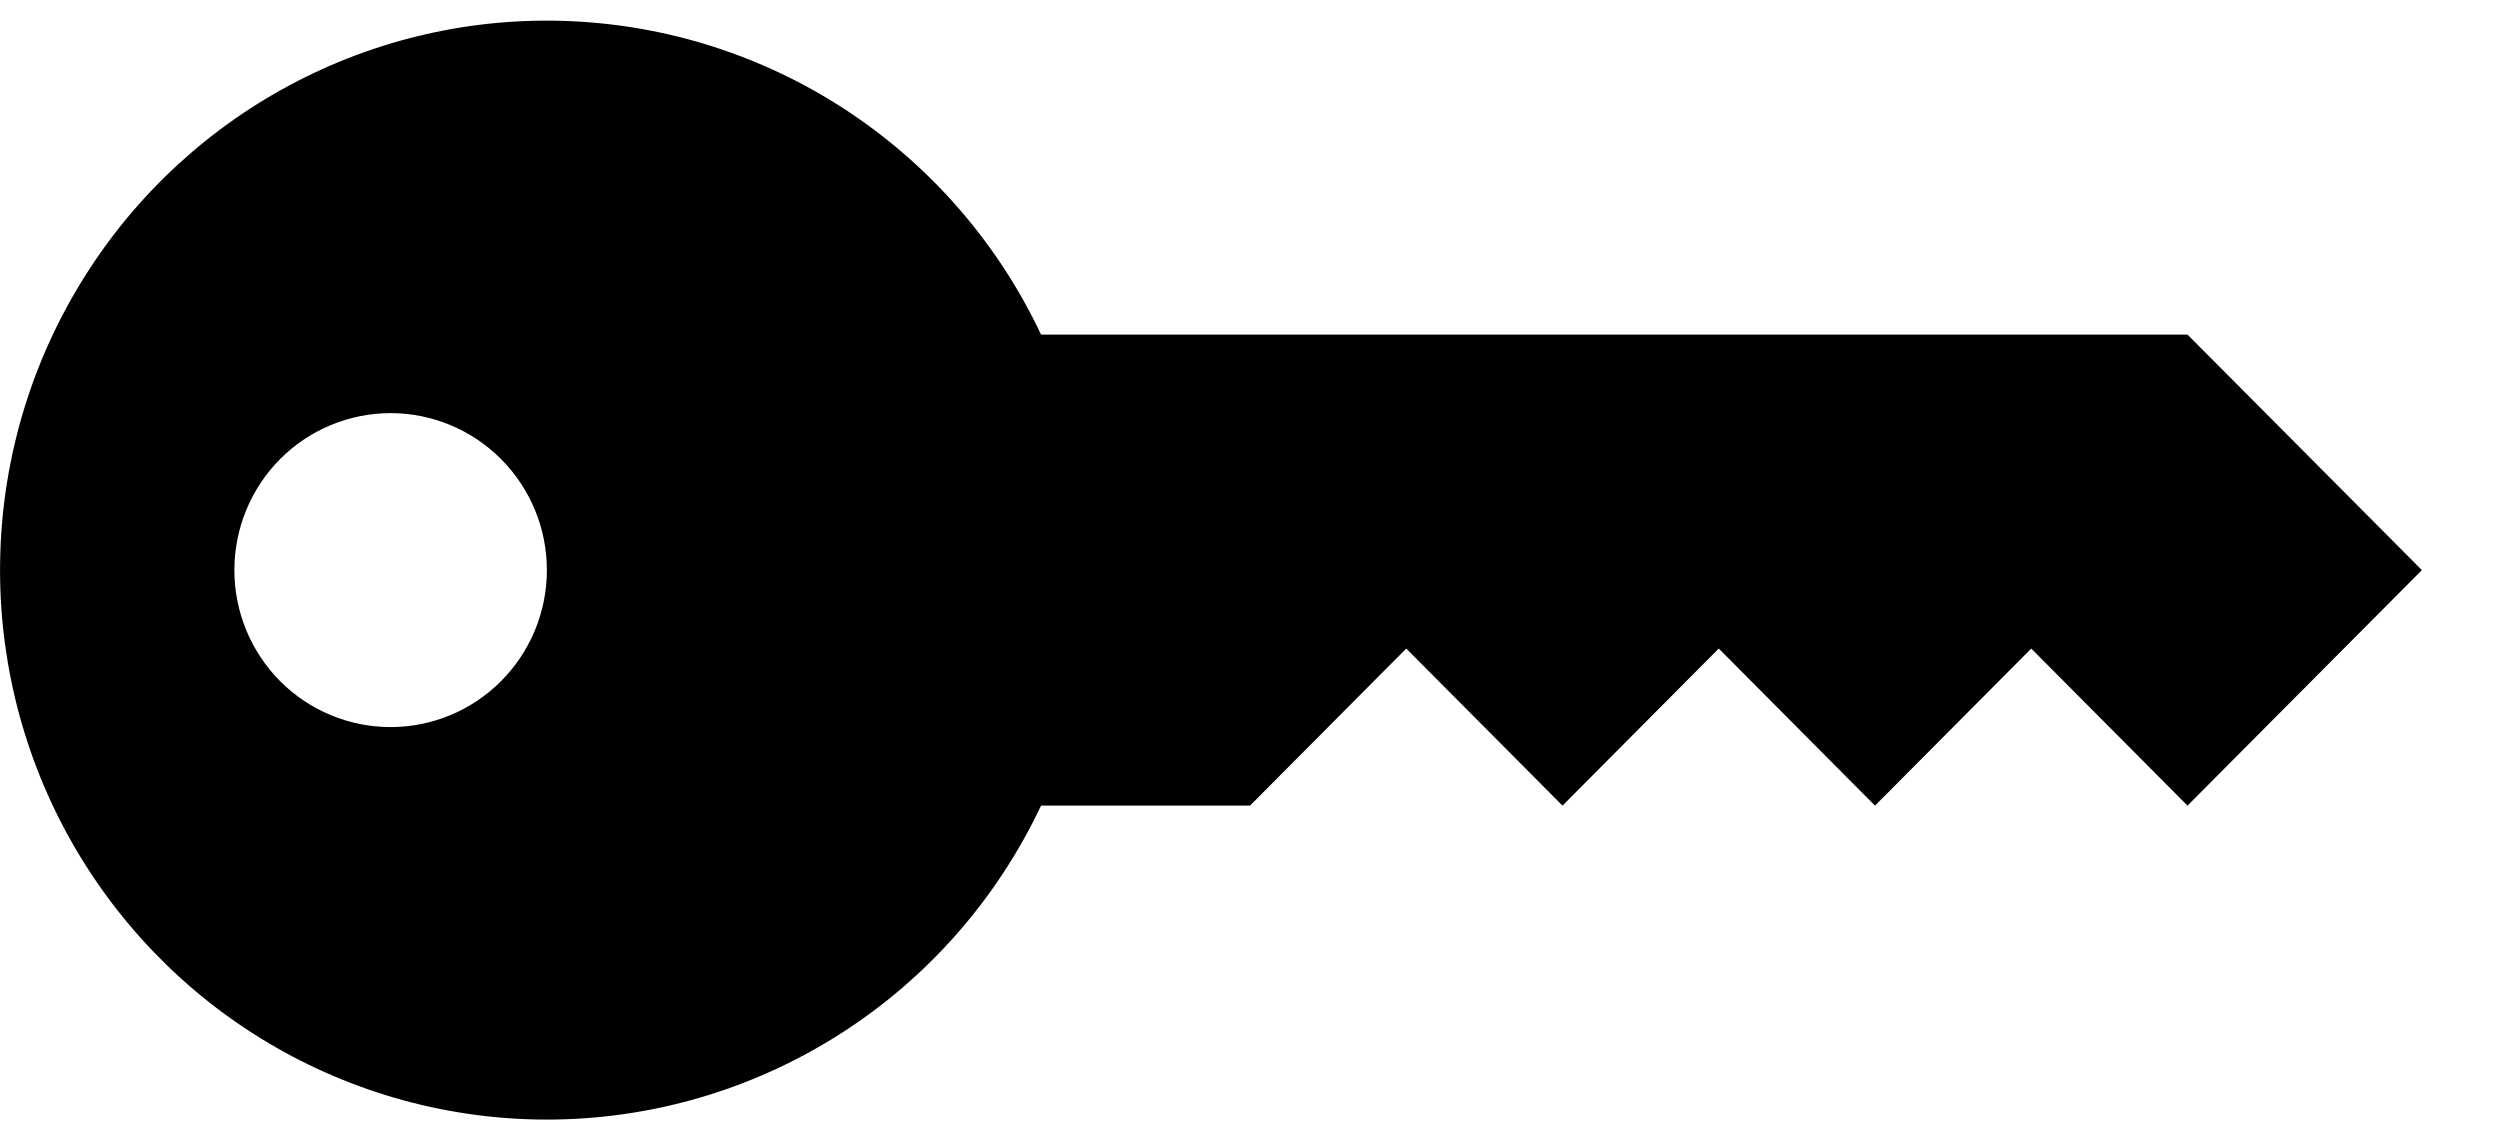 <svg width="24" height="11" xmlns="http://www.w3.org/2000/svg">
<path fill-rule="evenodd" clip-rule="evenodd" d="M5.25 10.748C4.31 10.748 3.388 10.494 2.579 10.014C1.77 9.534 1.105 8.844 0.651 8.017C0.198 7.19 -0.026 6.256 0.003 5.313C0.031 4.369 0.311 3.451 0.814 2.653C1.316 1.855 2.022 1.207 2.859 0.777C3.695 0.347 4.631 0.15 5.569 0.208C6.506 0.265 7.412 0.574 8.19 1.102C8.969 1.631 9.592 2.359 9.994 3.212H21L23.25 5.473L21 7.734L19.5 6.226L18 7.734L16.5 6.226L15 7.734L13.5 6.226L12 7.734H9.994C9.568 8.636 8.897 9.398 8.057 9.931C7.217 10.465 6.243 10.748 5.25 10.748V10.748ZM3.75 6.98C4.147 6.98 4.529 6.821 4.81 6.539C5.092 6.256 5.25 5.873 5.25 5.473C5.25 5.073 5.092 4.69 4.81 4.407C4.529 4.125 4.147 3.966 3.75 3.966C3.352 3.966 2.97 4.125 2.689 4.407C2.408 4.69 2.25 5.073 2.25 5.473C2.25 5.873 2.408 6.256 2.689 6.539C2.97 6.821 3.352 6.98 3.75 6.98V6.98Z" />
</svg>
